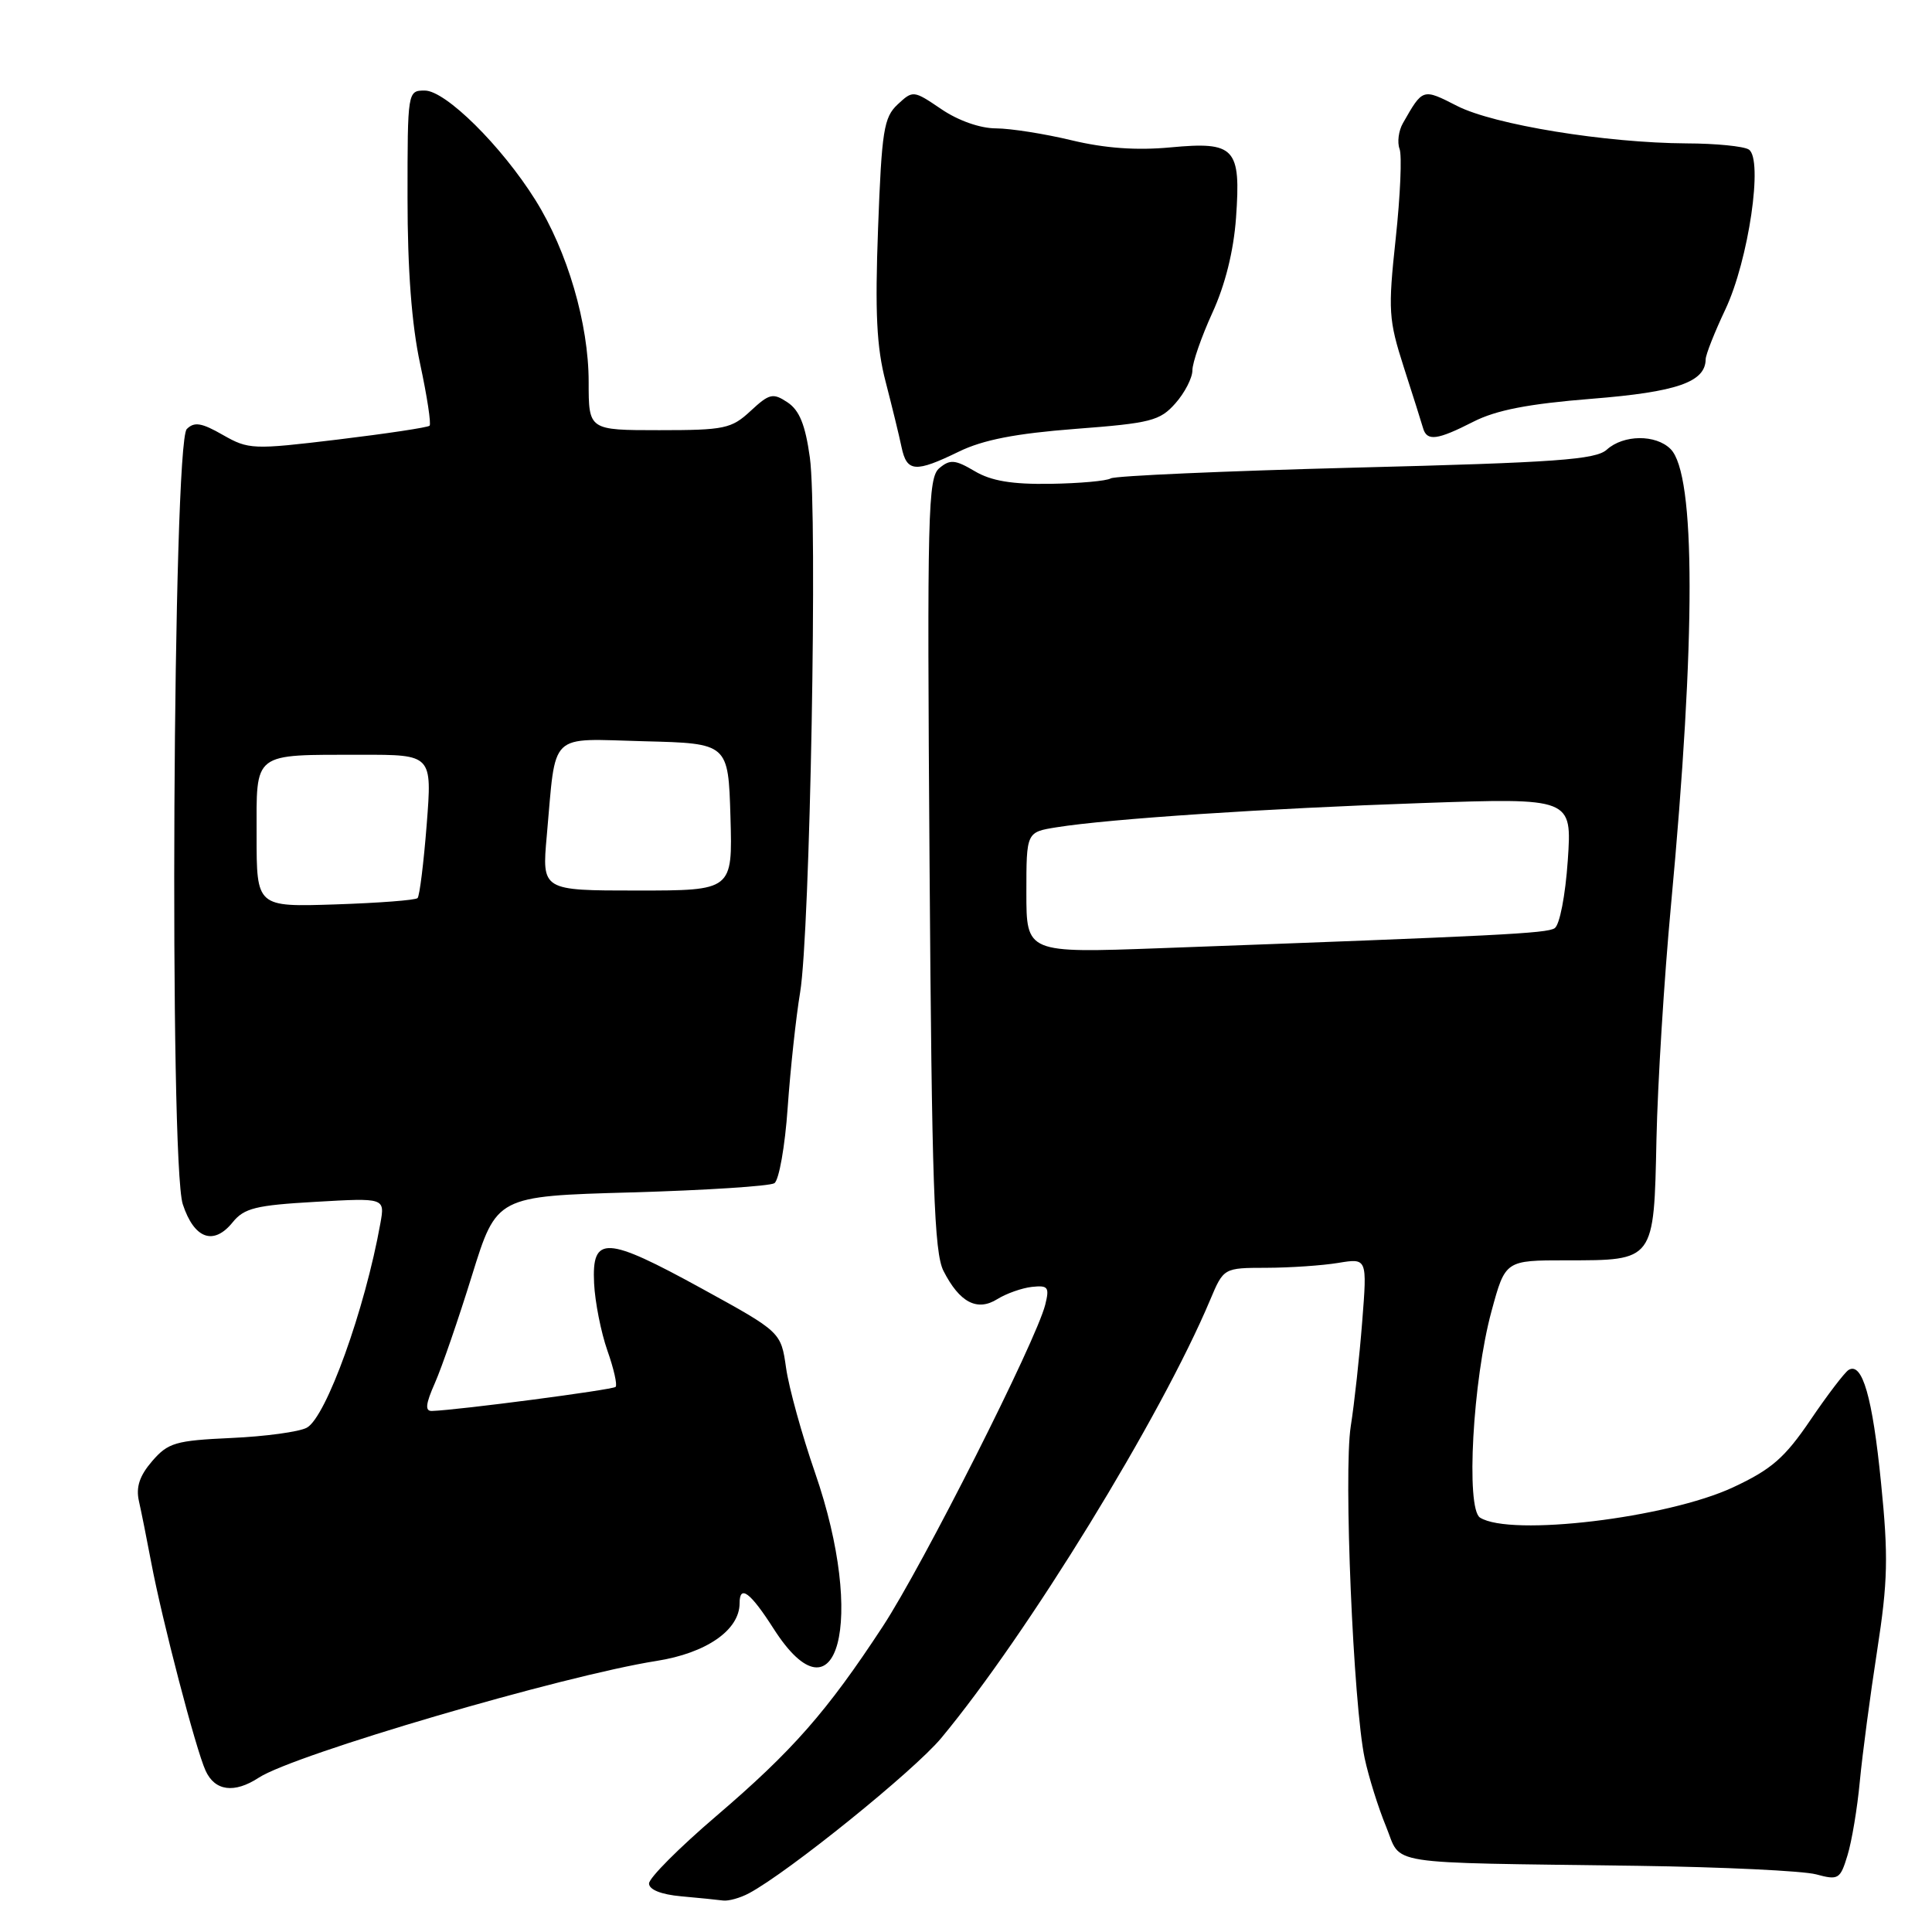 <?xml version="1.0" encoding="UTF-8" standalone="no"?>
<!DOCTYPE svg PUBLIC "-//W3C//DTD SVG 1.1//EN" "http://www.w3.org/Graphics/SVG/1.1/DTD/svg11.dtd" >
<svg xmlns="http://www.w3.org/2000/svg" xmlns:xlink="http://www.w3.org/1999/xlink" version="1.1" viewBox="0 0 256 256">
 <g >
 <path fill="currentColor"
d=" M 99.24 250.87 C 104.48 248.07 121.11 234.64 124.72 230.30 C 136.15 216.54 153.82 187.77 160.35 172.25 C 162.14 168.00 162.14 168.00 167.82 167.99 C 170.95 167.98 175.22 167.69 177.33 167.34 C 181.16 166.71 181.16 166.71 180.50 175.11 C 180.14 179.72 179.46 185.97 178.98 189.00 C 178.02 195.12 179.32 225.91 180.83 233.00 C 181.36 235.47 182.63 239.53 183.65 242.00 C 185.81 247.25 182.71 246.76 217.00 247.23 C 228.28 247.39 238.91 247.90 240.64 248.36 C 243.60 249.16 243.84 249.01 244.80 245.85 C 245.37 244.01 246.11 239.57 246.44 236.00 C 246.78 232.43 247.81 224.65 248.73 218.72 C 250.15 209.55 250.23 206.23 249.25 196.51 C 248.12 185.12 246.76 180.41 244.94 181.53 C 244.42 181.86 242.14 184.84 239.89 188.16 C 236.49 193.17 234.74 194.70 229.64 197.08 C 220.91 201.15 200.14 203.64 196.11 201.09 C 194.21 199.88 195.15 182.86 197.63 173.75 C 199.46 167.00 199.46 167.00 207.54 167.00 C 219.26 167.00 219.15 167.15 219.49 150.94 C 219.65 143.55 220.51 129.62 221.41 120.00 C 224.72 84.48 224.70 62.84 221.36 59.50 C 219.40 57.54 215.12 57.58 212.91 59.58 C 211.44 60.91 206.19 61.29 179.67 61.96 C 162.35 62.41 147.73 63.05 147.18 63.39 C 146.63 63.73 143.03 64.05 139.18 64.11 C 134.10 64.19 131.34 63.73 129.15 62.43 C 126.56 60.90 125.89 60.84 124.47 62.03 C 122.95 63.29 122.84 67.81 123.17 114.45 C 123.47 157.09 123.78 165.98 125.02 168.41 C 127.15 172.59 129.48 173.81 132.15 172.14 C 133.34 171.40 135.40 170.67 136.73 170.52 C 138.88 170.29 139.08 170.55 138.50 172.88 C 137.29 177.69 122.29 207.40 116.98 215.50 C 109.57 226.81 105.03 231.98 94.88 240.66 C 90.00 244.83 86.00 248.84 86.00 249.57 C 86.00 250.39 87.60 251.03 90.25 251.27 C 92.59 251.48 95.09 251.73 95.82 251.83 C 96.54 251.92 98.08 251.49 99.24 250.87 Z  M 34.29 235.55 C 38.99 232.48 74.55 222.04 87.00 220.08 C 93.60 219.04 98.00 215.99 98.00 212.44 C 98.00 209.92 99.41 210.97 102.50 215.80 C 110.97 229.04 114.78 214.74 108.00 195.15 C 106.26 190.13 104.53 183.88 104.16 181.26 C 103.48 176.50 103.48 176.50 92.99 170.74 C 80.27 163.76 78.41 163.66 78.72 170.04 C 78.84 172.54 79.64 176.55 80.48 178.95 C 81.33 181.35 81.82 183.52 81.57 183.77 C 81.18 184.16 60.75 186.84 57.24 186.96 C 56.29 186.99 56.39 186.05 57.63 183.25 C 58.54 181.19 60.75 174.78 62.54 169.00 C 65.80 158.50 65.80 158.50 83.65 158.00 C 93.47 157.72 102.00 157.17 102.61 156.78 C 103.22 156.38 104.02 151.88 104.37 146.78 C 104.73 141.67 105.47 134.80 106.02 131.50 C 107.34 123.58 108.35 68.13 107.31 60.62 C 106.71 56.29 105.93 54.37 104.36 53.32 C 102.42 52.03 101.95 52.14 99.46 54.45 C 96.92 56.81 96.00 57.00 87.35 57.00 C 78.00 57.00 78.00 57.00 78.00 50.61 C 78.00 42.89 75.19 33.29 70.94 26.50 C 66.46 19.34 59.04 12.00 56.29 12.00 C 54.01 12.00 54.00 12.07 54.00 26.23 C 54.00 35.75 54.55 43.03 55.67 48.22 C 56.59 52.50 57.15 56.18 56.92 56.41 C 56.69 56.64 51.23 57.46 44.78 58.24 C 33.49 59.60 32.94 59.57 29.53 57.63 C 26.71 56.01 25.74 55.86 24.75 56.85 C 22.90 58.70 22.41 154.05 24.22 159.57 C 25.73 164.16 28.30 165.09 30.83 161.96 C 32.35 160.08 33.90 159.70 41.80 159.25 C 51.01 158.72 51.01 158.72 50.40 162.11 C 48.36 173.51 43.21 187.80 40.65 189.18 C 39.63 189.73 35.13 190.34 30.65 190.54 C 23.26 190.88 22.28 191.16 20.16 193.61 C 18.49 195.55 17.99 197.05 18.41 198.91 C 18.73 200.33 19.46 203.97 20.03 207.00 C 21.49 214.73 25.94 231.78 27.24 234.62 C 28.47 237.33 31.05 237.67 34.29 235.55 Z  M 127.06 59.84 C 130.26 58.28 134.58 57.44 142.50 56.83 C 152.50 56.07 153.70 55.76 155.75 53.44 C 156.99 52.04 158.00 50.07 158.00 49.07 C 158.00 48.06 159.19 44.64 160.64 41.46 C 162.35 37.74 163.46 33.26 163.78 28.86 C 164.44 19.58 163.65 18.73 155.09 19.53 C 150.61 19.95 146.42 19.65 142.00 18.59 C 138.43 17.73 133.92 17.02 131.98 17.01 C 129.88 17.01 126.96 15.98 124.73 14.46 C 121.04 11.96 120.97 11.95 118.94 13.84 C 117.11 15.55 116.83 17.31 116.35 30.21 C 115.93 41.41 116.15 46.00 117.35 50.58 C 118.19 53.84 119.15 57.74 119.46 59.25 C 120.16 62.57 121.28 62.65 127.06 59.84 Z  M 195.23 55.88 C 198.25 54.34 202.53 53.51 210.91 52.84 C 222.21 51.94 225.98 50.63 226.01 47.60 C 226.02 46.99 227.19 44.02 228.62 41.00 C 231.70 34.48 233.67 21.04 231.72 19.81 C 231.05 19.38 227.35 19.01 223.50 19.00 C 212.76 18.94 197.96 16.53 193.08 14.04 C 188.49 11.70 188.54 11.68 185.89 16.33 C 185.32 17.33 185.12 18.86 185.45 19.73 C 185.78 20.59 185.55 25.93 184.94 31.59 C 183.91 41.16 183.99 42.35 186.02 48.69 C 187.23 52.43 188.37 56.06 188.57 56.75 C 189.08 58.50 190.45 58.32 195.23 55.88 Z  M 136.00 118.27 C 136.00 110.26 136.00 110.26 140.00 109.62 C 146.96 108.50 167.82 107.12 188.40 106.41 C 208.30 105.72 208.30 105.72 207.74 114.00 C 207.42 118.67 206.66 122.59 205.99 123.00 C 204.89 123.68 198.98 123.98 153.75 125.64 C 136.00 126.29 136.00 126.29 136.00 118.27 Z  M 34.00 110.71 C 34.00 99.52 33.33 100.03 47.88 100.01 C 57.26 100.00 57.26 100.00 56.54 109.25 C 56.14 114.34 55.60 118.72 55.33 119.00 C 55.06 119.28 50.15 119.65 44.42 119.84 C 34.00 120.18 34.00 120.18 34.00 110.71 Z  M 72.45 110.75 C 73.71 96.75 72.53 97.89 85.34 98.22 C 96.50 98.50 96.50 98.50 96.79 108.25 C 97.07 118.00 97.07 118.00 84.43 118.00 C 71.80 118.00 71.80 118.00 72.45 110.75 Z "/>
</g>
</svg>